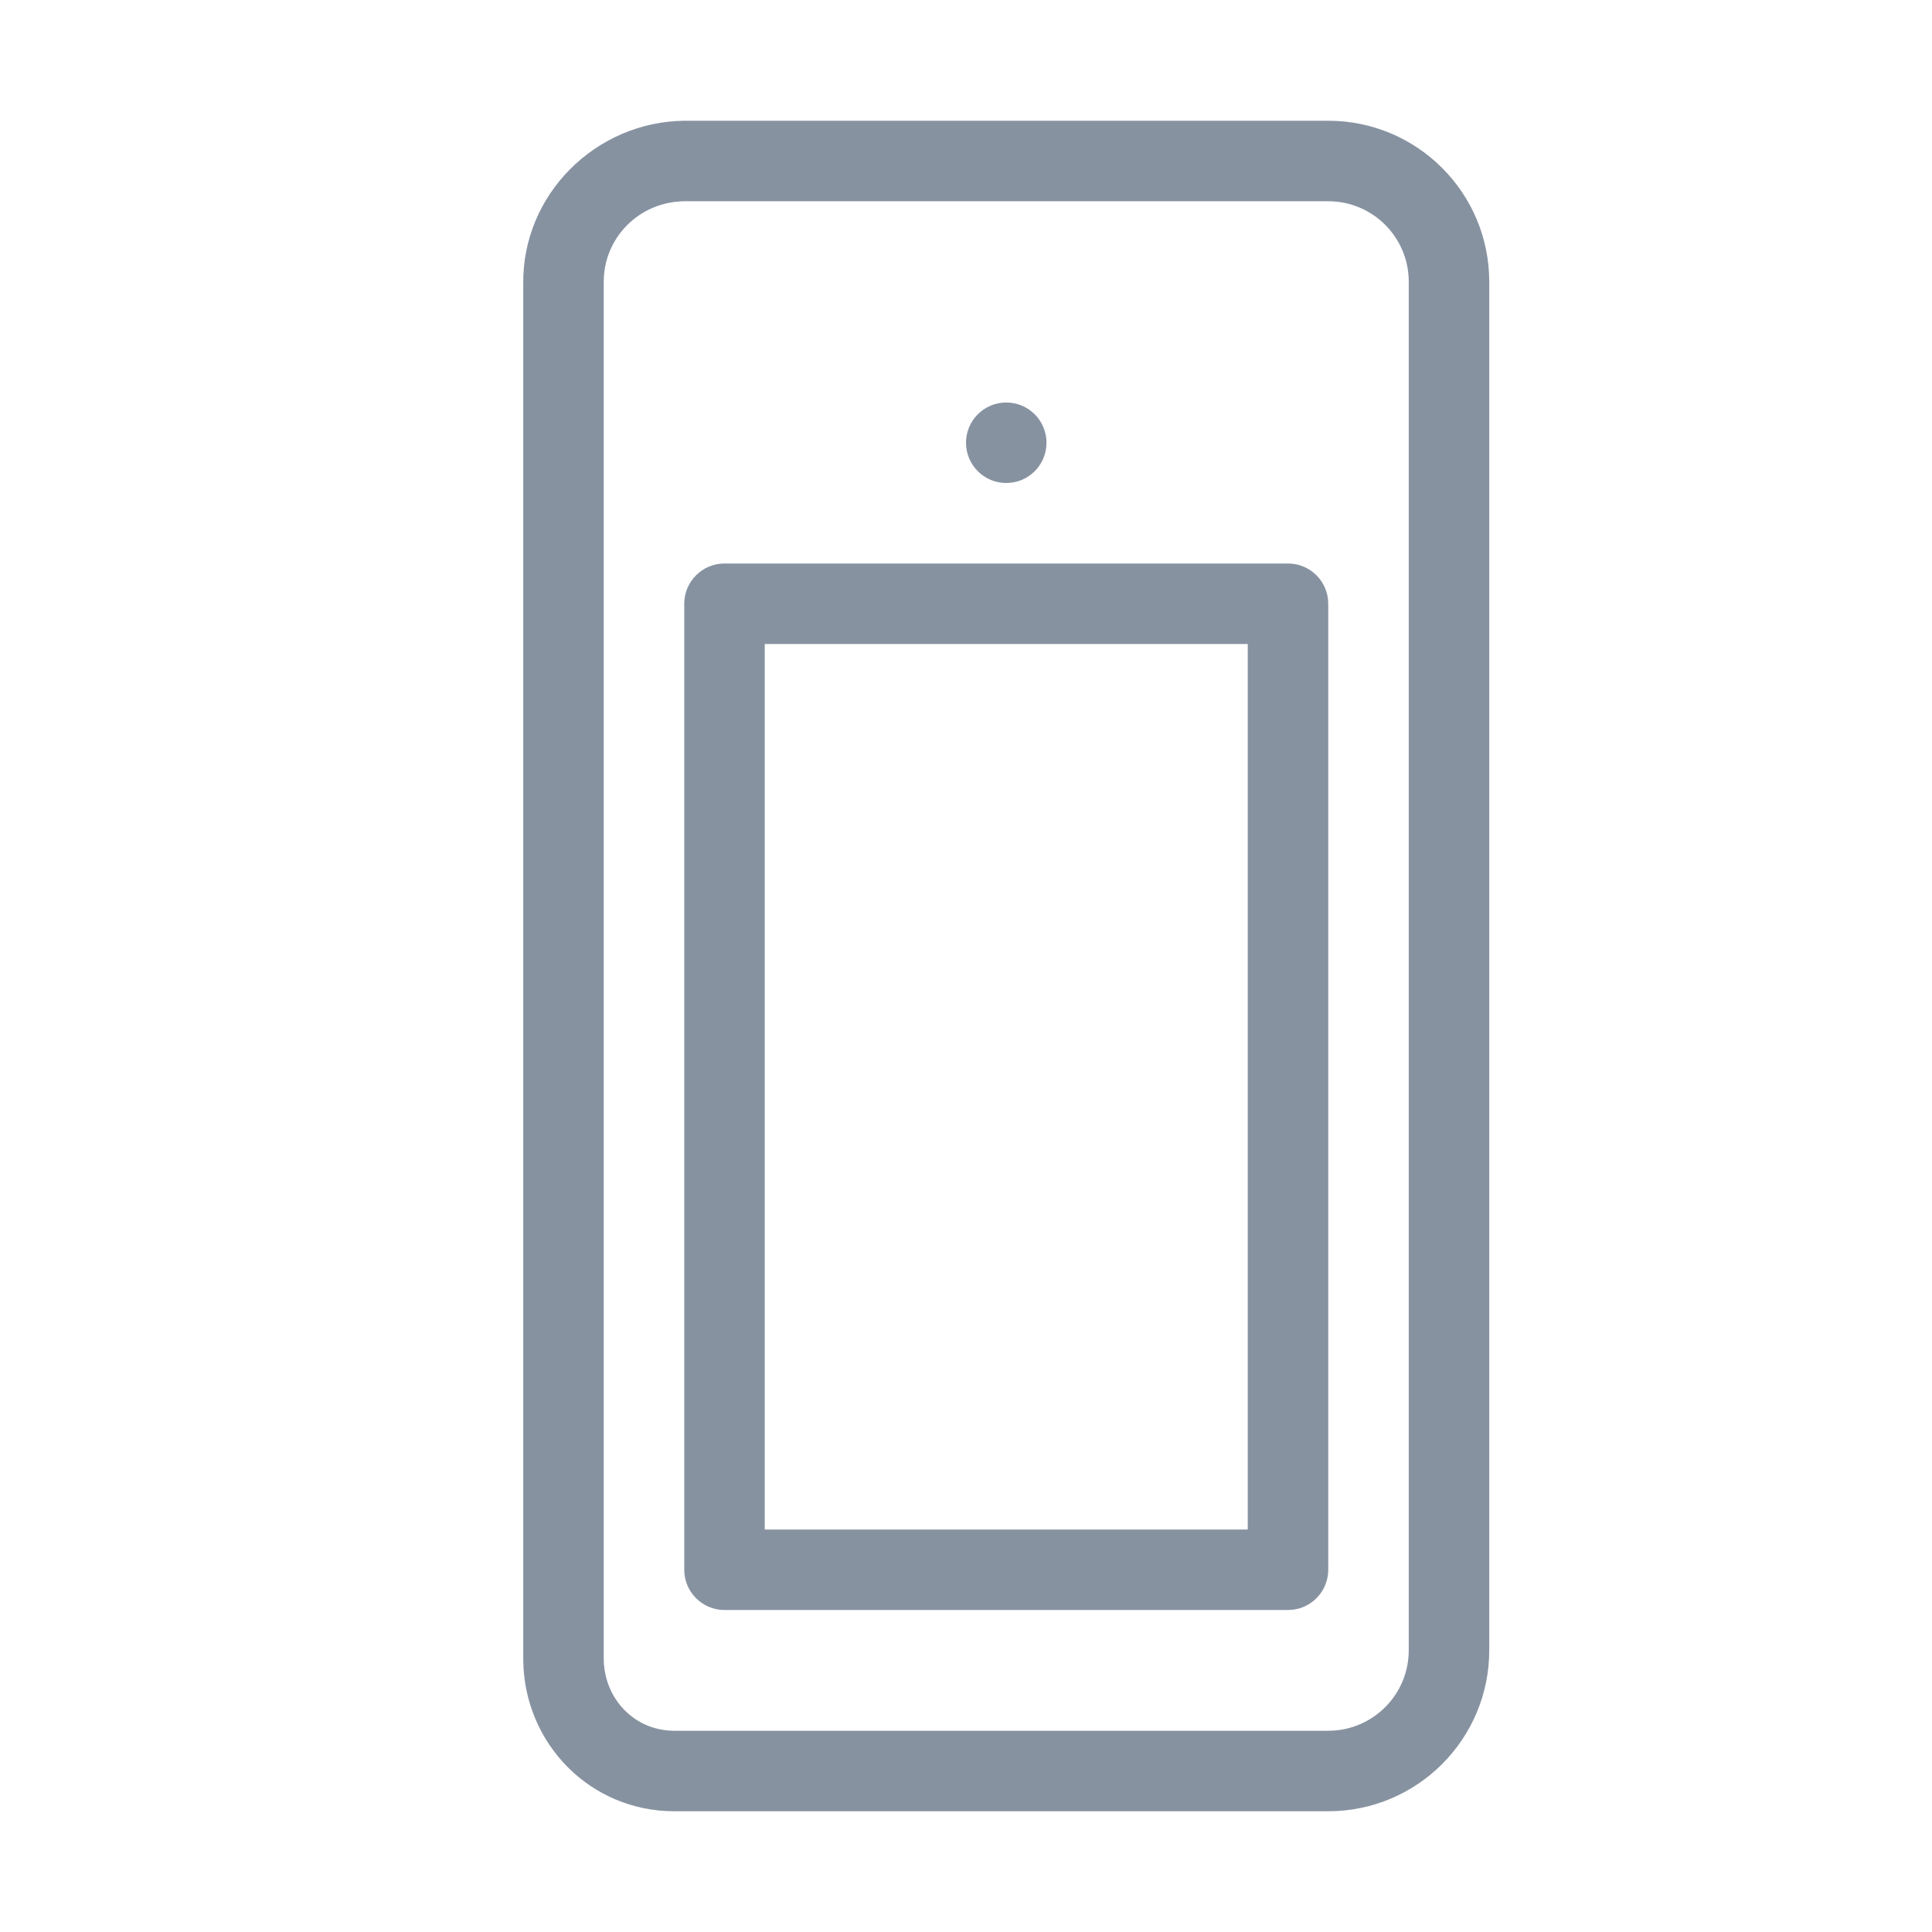 <?xml version="1.0" encoding="UTF-8"?>
<svg width="48px" height="48px" viewBox="0 0 48 48" version="1.1" xmlns="http://www.w3.org/2000/svg" xmlns:xlink="http://www.w3.org/1999/xlink">
    <title>Handheld</title>
    <g id="Handheld" stroke="none" stroke-width="1" fill="none" fill-rule="evenodd">
        <g id="Group" transform="translate(13, 3)" fill="#8792A1">
            <path d="M6,13 L6,35 L18,35 L18,13 L6,13 Z M5,11 L19,11 C19.553,11 20,11.448 20,12 L20,36 C20,36.552 19.553,37 19,37 L5,37 C4.448,37 4,36.552 4,36 L4,12 C4,11.448 4.448,11 5,11 Z" id="Rectangle" fill-rule="nonzero"></path>
            <path d="M20,40 C21.105,40 22,39.105 22,38 L22,4 C22,2.895 21.105,2 20,2 L4,2 C2.872,2.013 1.987,2.919 2,4.024 L2,38.226 C2.012,39.209 2.767,40 3.75,40 L20,40 Z M20,0 C22.209,0 24,1.791 24,4 L24,38 C24,40.209 22.209,42 20,42 L3.75,42 C1.672,42 0.025,40.328 0,38.25 L0,4.048 C-0.026,1.839 1.791,0.027 4,0 C4.011,0 9.344,0 20,0 Z" id="Rectangle" fill-rule="nonzero"></path>
            <path d="M12,7 C12.553,7 13,7.448 13,8 C13,8.552 12.553,9 12,9 C11.448,9 11,8.552 11,8 C11,7.448 11.448,7 12,7 Z" id="Rectangle-2"></path>
        </g>
    </g>
</svg>